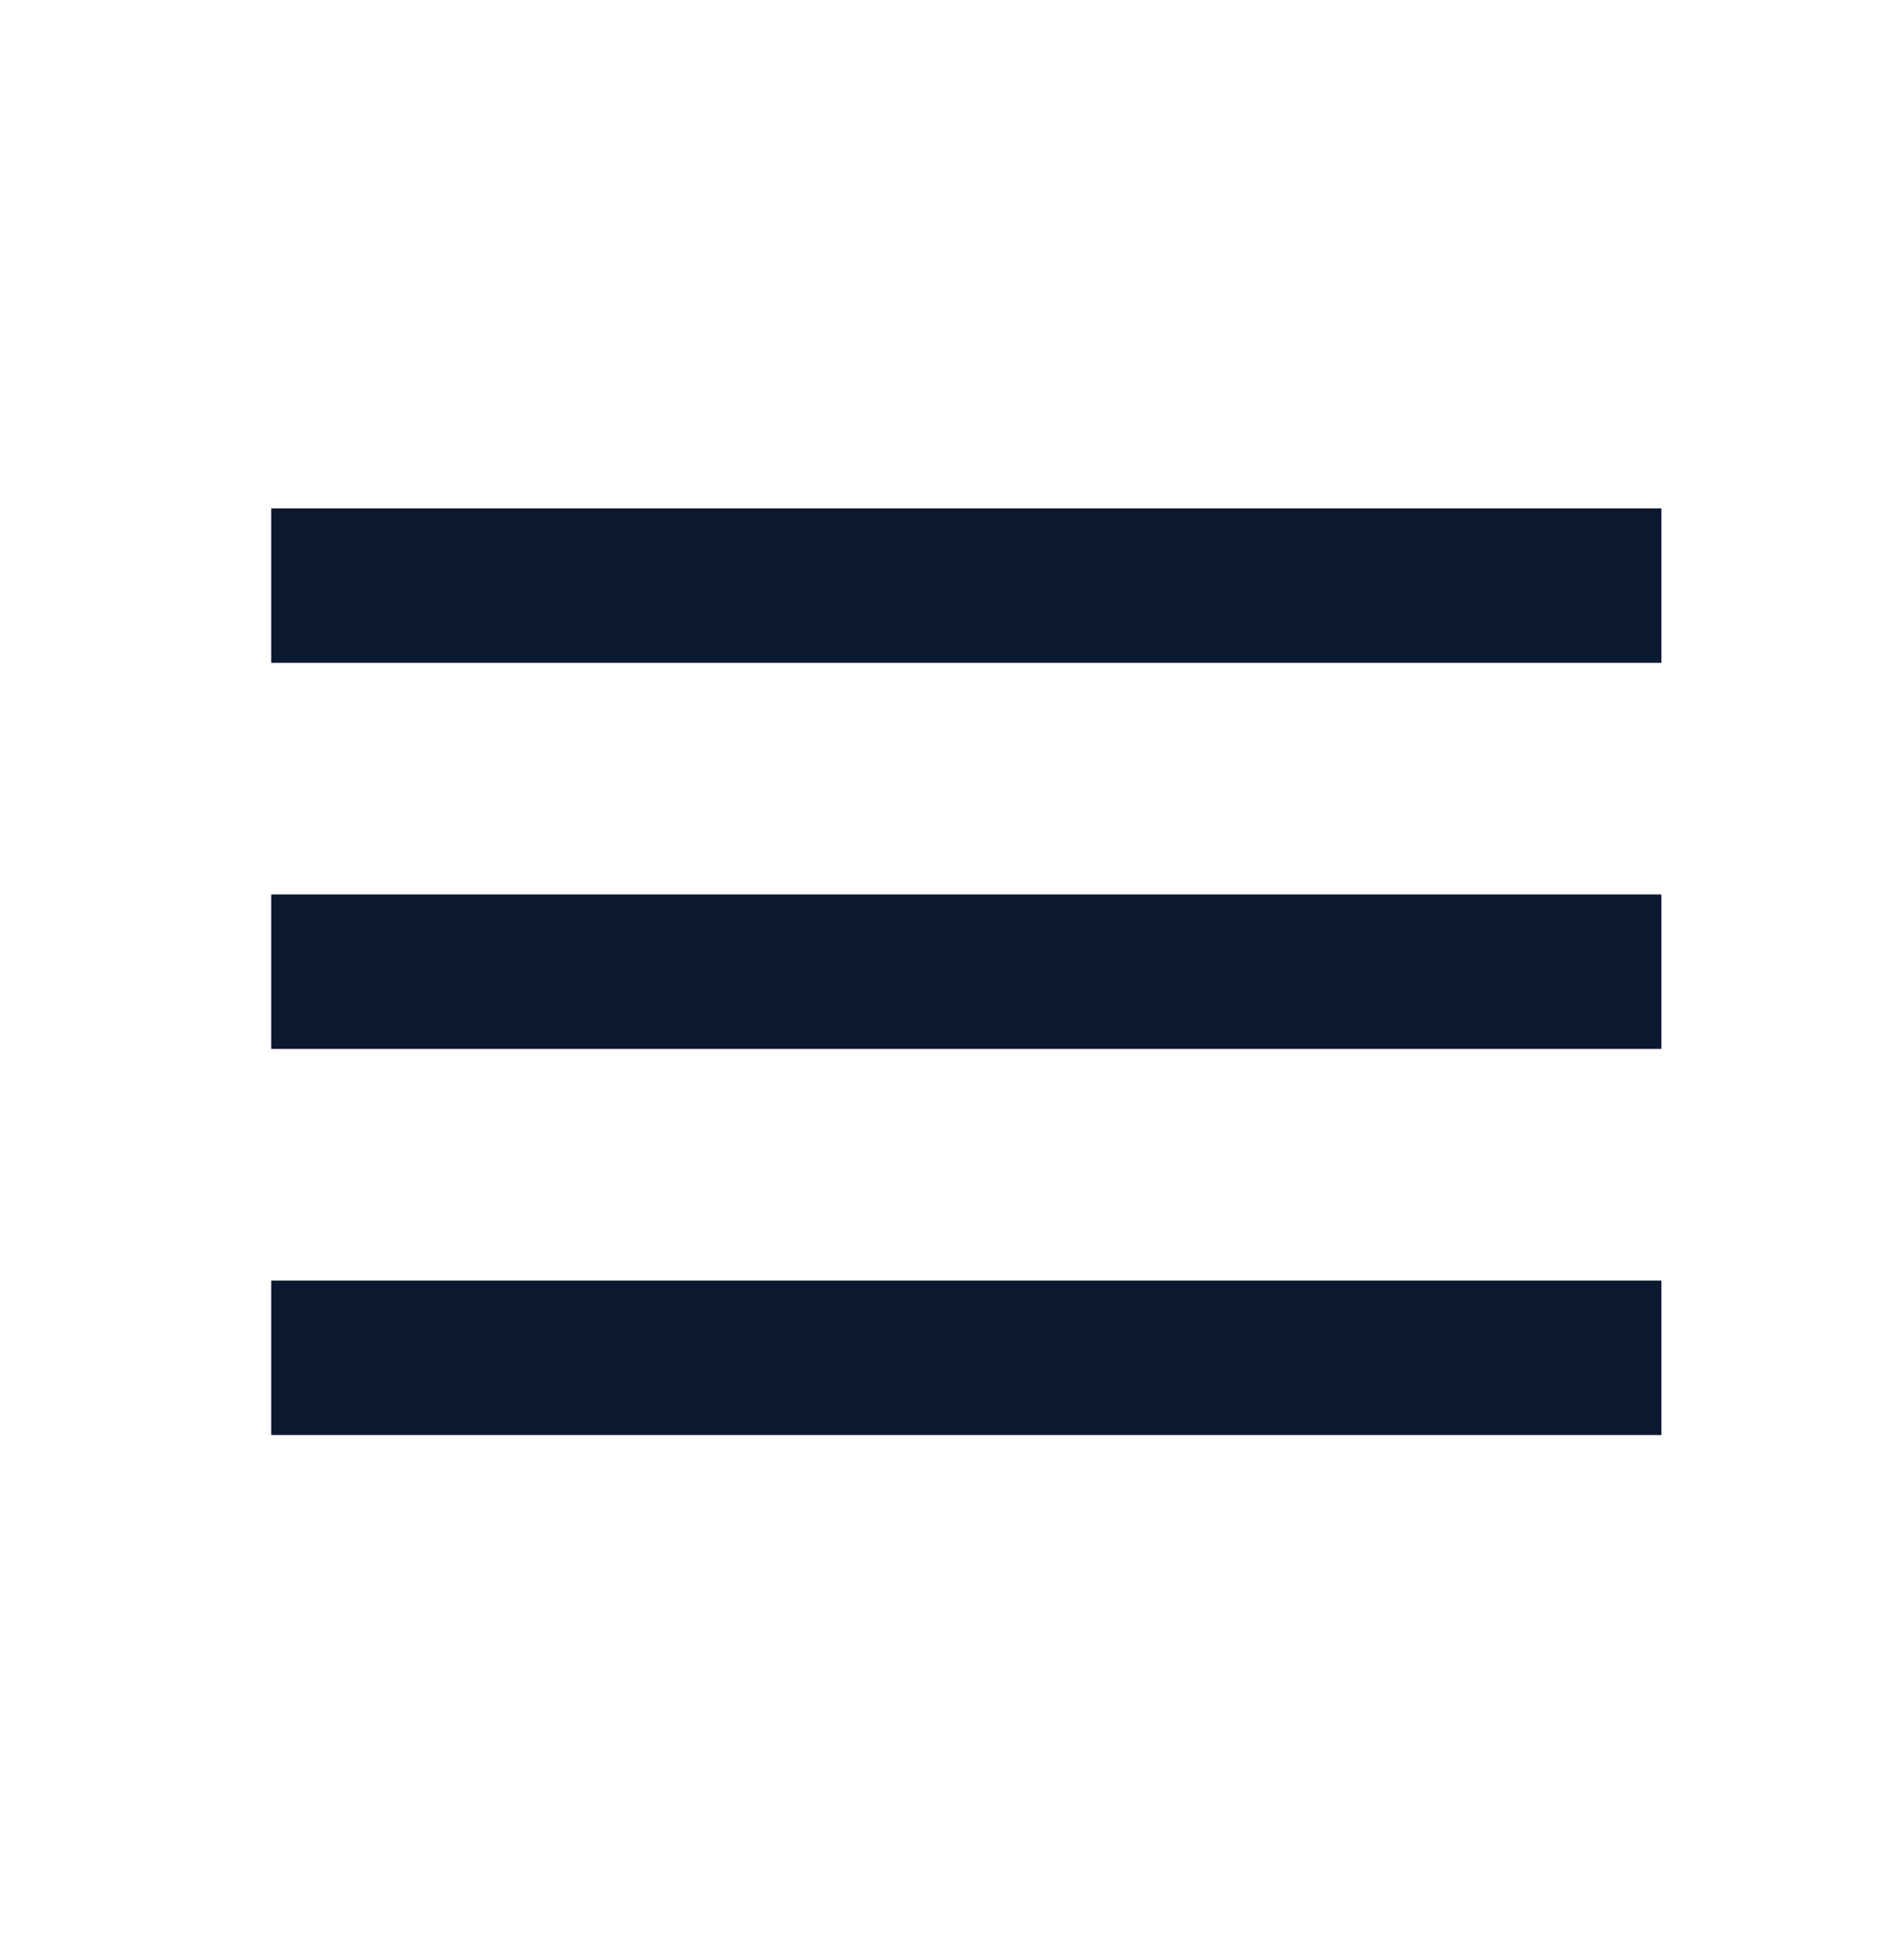 <svg width="28" height="29" viewBox="0 0 28 29" fill="none" xmlns="http://www.w3.org/2000/svg">
<g id="menu-black-18dp">
<path id="Shape" fill-rule="evenodd" clip-rule="evenodd" d="M4.012 9.806V7.521H24.574V9.806H4.012ZM4.012 15.518H24.574V13.233H4.012V15.518ZM4.012 21.23H24.574V18.945H4.012V21.23Z" fill="#0B182F"/>
</g>
</svg>
